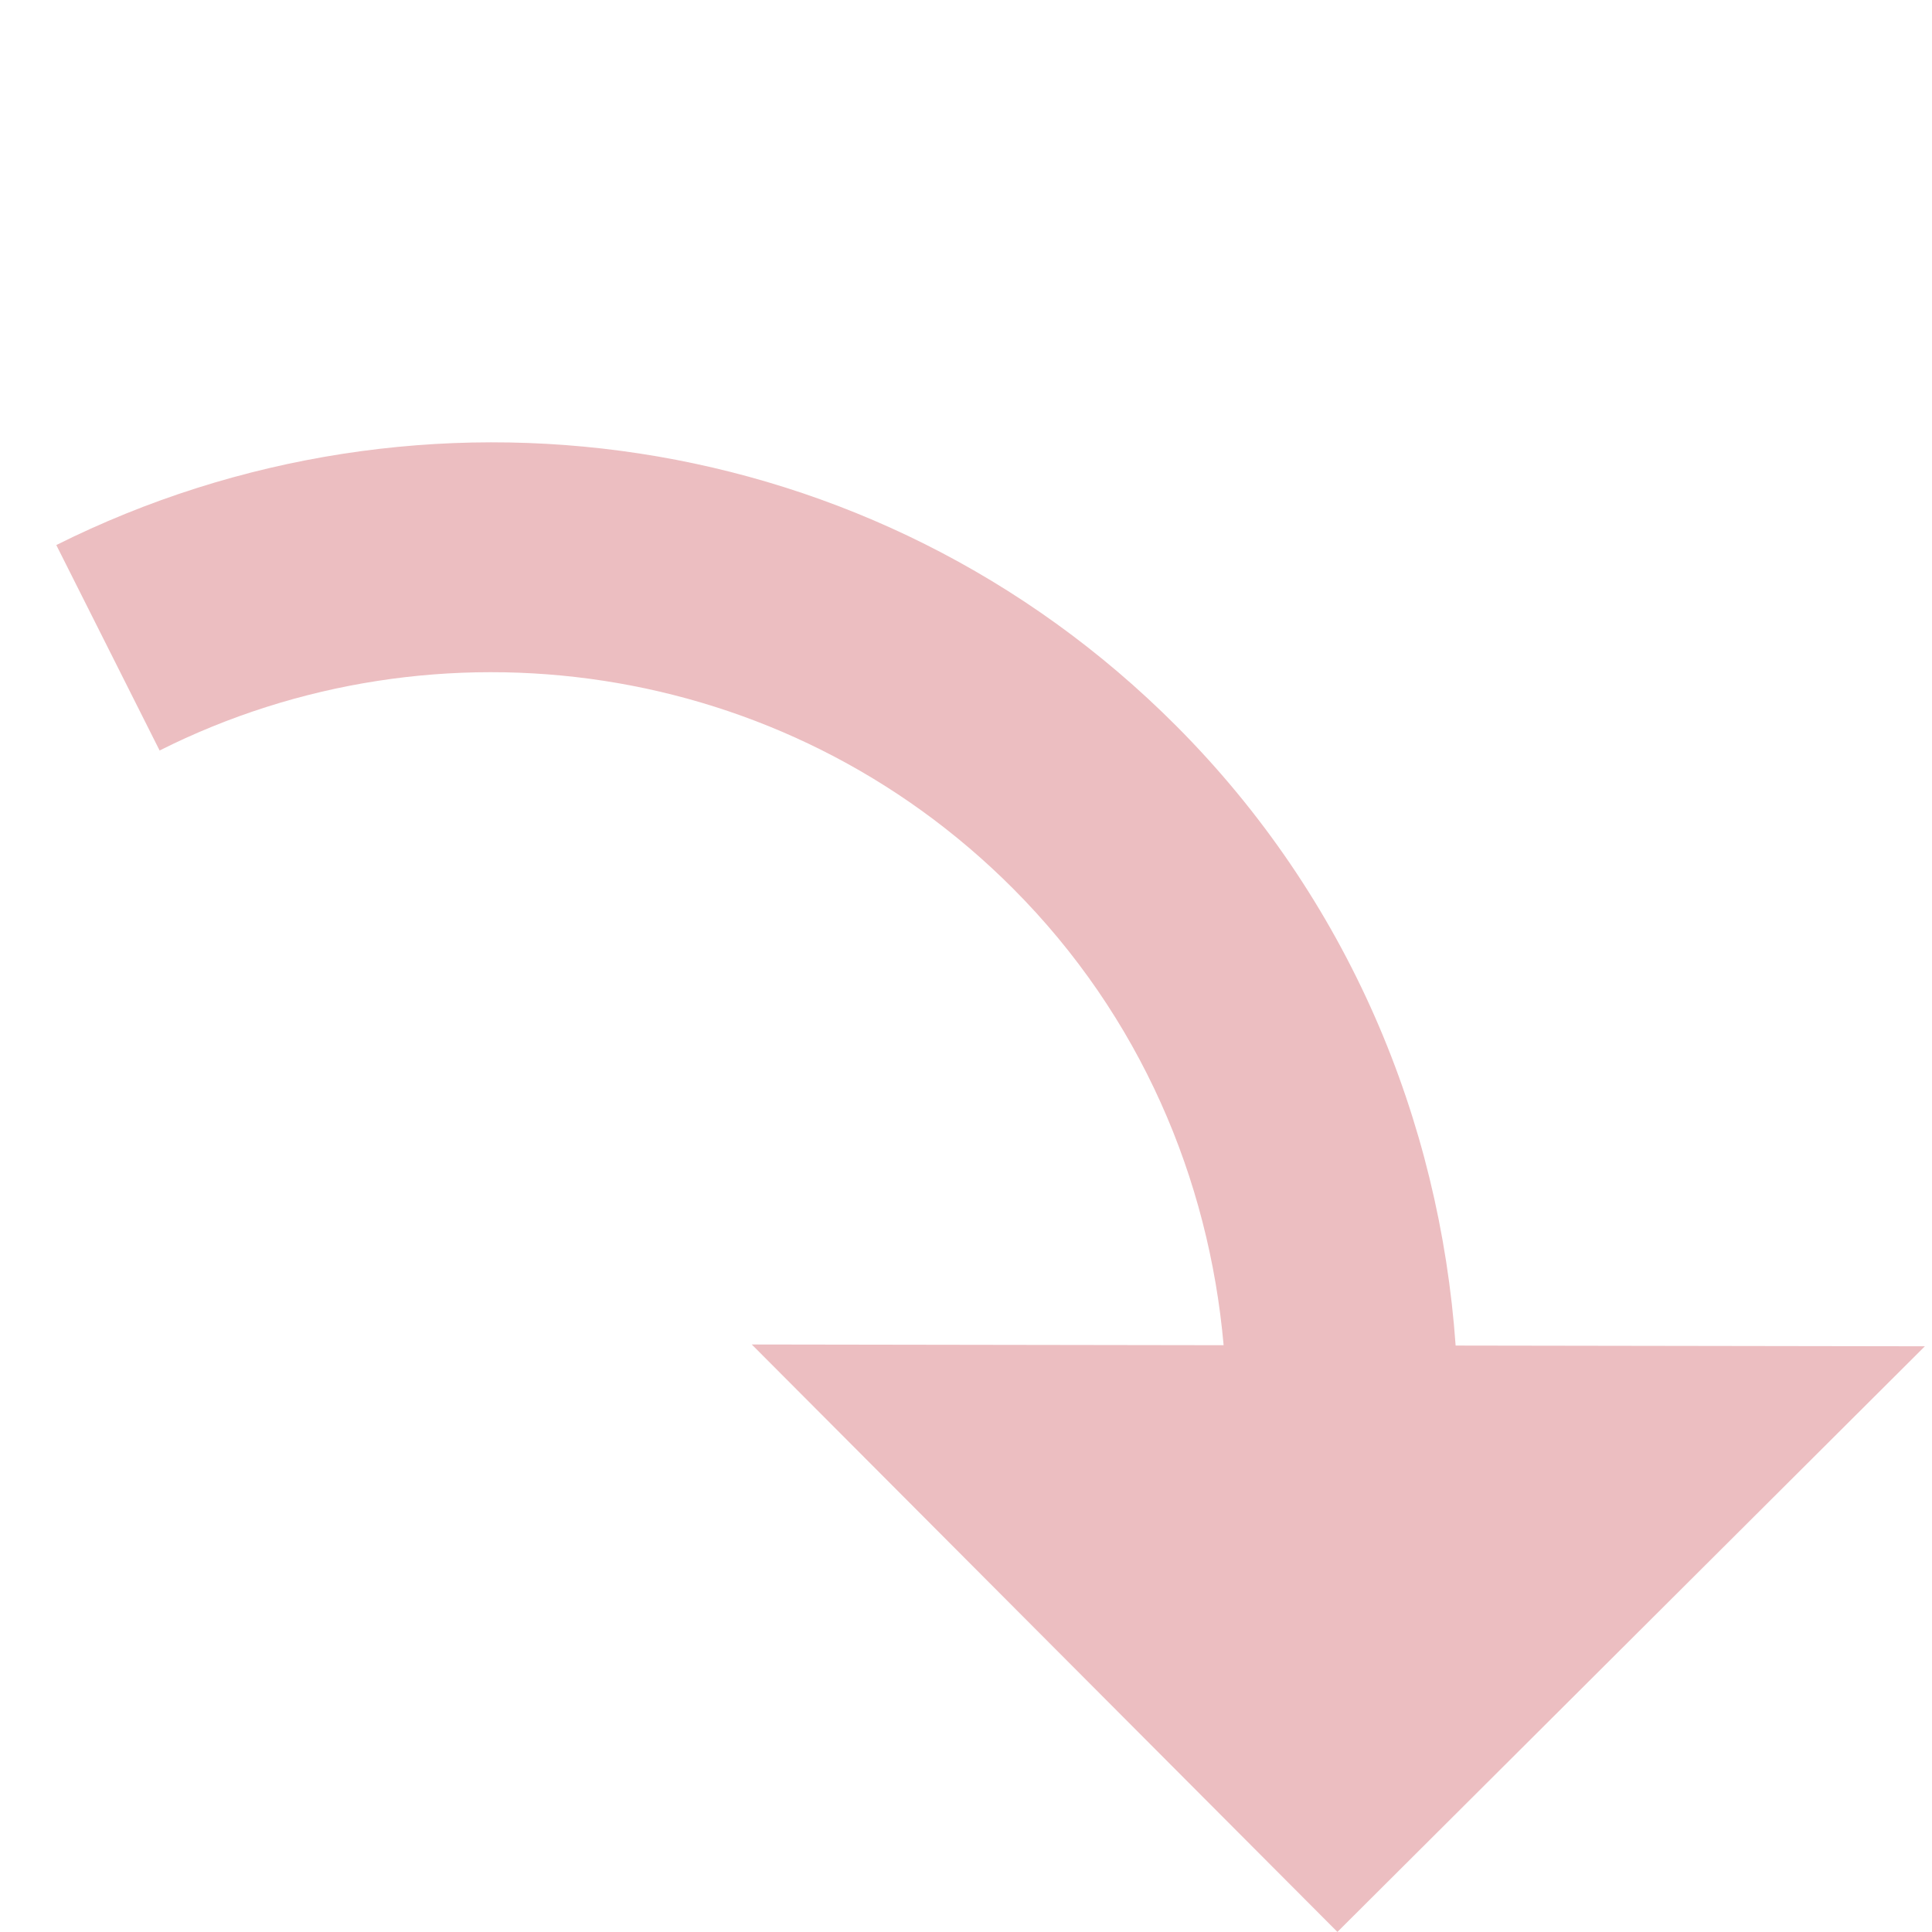 <svg width="163" height="163" viewBox="0 0 163 163" fill="none" xmlns="http://www.w3.org/2000/svg">
<path d="M99.246 61.251C113.795 75.844 121.464 94.551 122.81 113.523L162.399 113.584L112.837 162.994L63.426 113.432L103.235 113.493C101.992 99.47 96.24 85.77 85.479 74.976C66.044 55.481 36.798 51.588 13.466 63.319L4.75 45.985C35.456 30.636 73.718 35.644 99.246 61.251Z" fill="#ECBEC1"/>
</svg>
